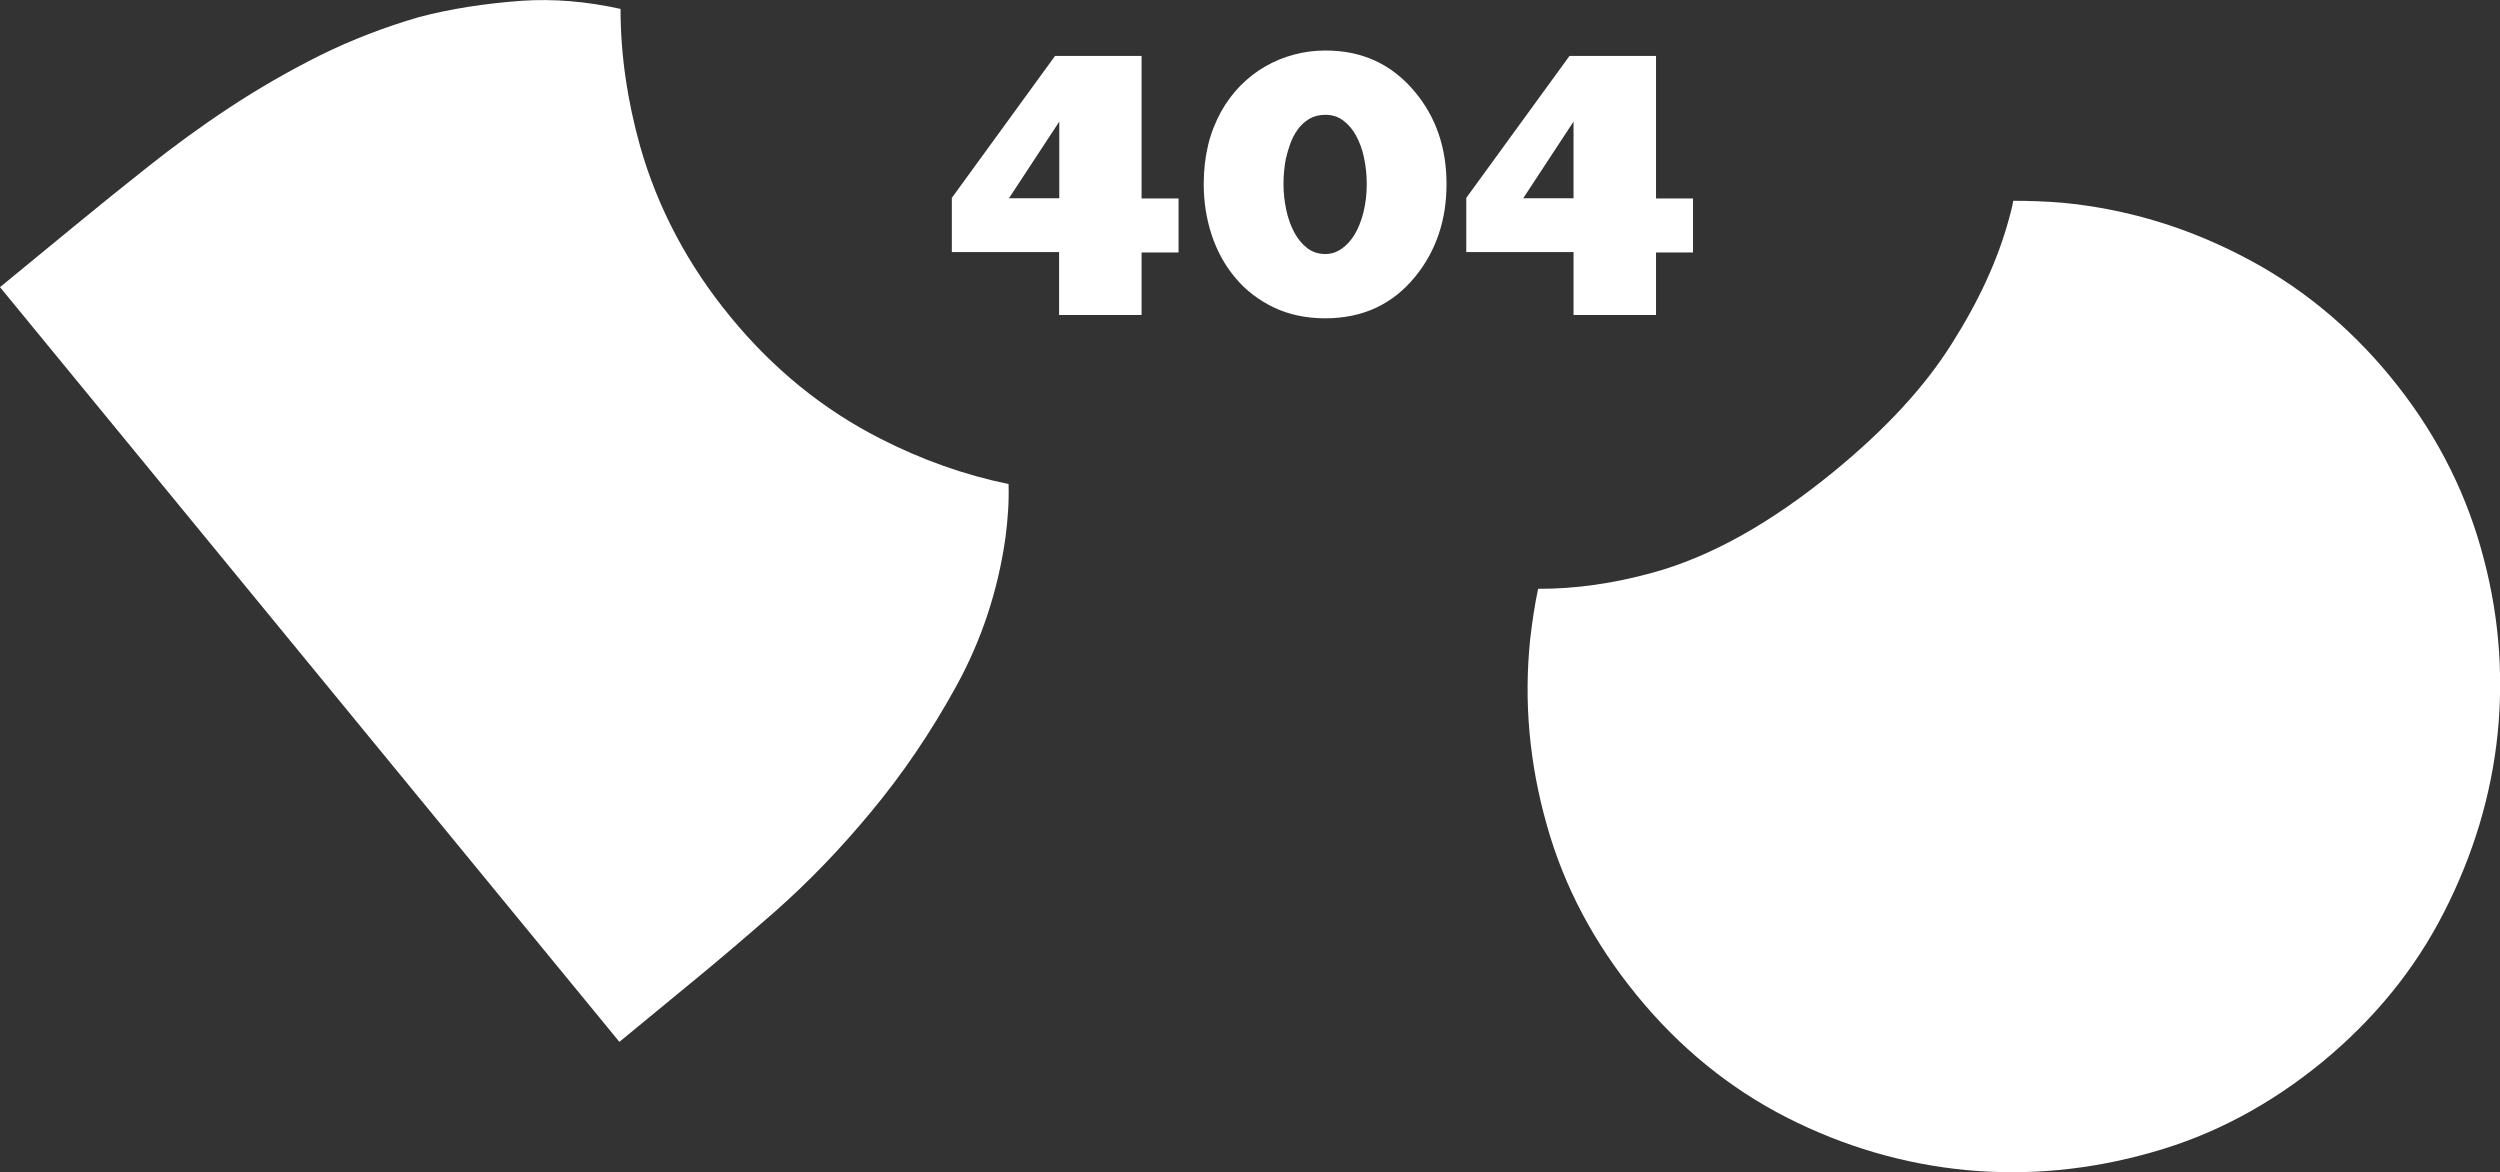 <?xml version="1.0" encoding="utf-8"?>
<!-- Generator: Adobe Illustrator 17.1.0, SVG Export Plug-In . SVG Version: 6.00 Build 0)  -->
<!DOCTYPE svg PUBLIC "-//W3C//DTD SVG 1.1//EN" "http://www.w3.org/Graphics/SVG/1.1/DTD/svg11.dtd">
<svg version="1.1" id="Layer_1" xmlns="http://www.w3.org/2000/svg" xmlns:xlink="http://www.w3.org/1999/xlink" x="0px" y="0px"
	 viewBox="-319.9 326.4 1291.2 605.5" enable-background="new -319.9 326.4 1291.2 605.5" xml:space="preserve">
<rect x="-319.9" y="326.4" width="1291.2" height="605.5" fill="#333333" stroke="none"/>
<g>
	<g>
		<g>
			<path fill="#FFFFFF" d="M134.7,552.9c21.5,11,43.5,18.8,66.3,23.5c0.3,9.3-0.4,18.5-1.6,27.7c-3.9,27.5-12.4,53-25.4,76.7
				c-13.1,23.8-27.7,45.3-44,64.9c-16.2,19.6-32.7,36.5-49.4,51.3c-16.7,14.6-30.4,26.2-41,34.9L0,864.5l-319.9-389.8l39.7-32.6
				c11.3-9.3,23.5-19.1,36.6-29.5c13.1-10.4,27-20.6,42-30.5c15-9.9,30.6-18.9,47-27.1c16.4-8.1,33.6-14.7,51.2-19.8
				c16-4.2,33.7-7,53-8.4c16.4-1.1,33.4,0.3,51,4.2c0,23.7,3.5,47.3,10.1,70.9c9.1,32,24.7,61.4,46.7,88.2
				C79.4,516.9,105.2,537.9,134.7,552.9z"/>
		</g>
	</g>
	<g>
		<g>
			<path fill="#FFFFFF" d="M879.4,875c-26.9,22-56.2,37.7-88.1,46.6c-32,9.1-63.8,12.1-95.9,9.1c-32-3.1-62.9-12.1-92.4-27.1
				c-29.6-15.1-55.4-36.1-77.4-63c-22-26.9-37.7-56.2-46.6-88.1c-9.1-32-11.9-64-8.6-95.9c1-8.8,2.3-17.5,4.1-26.1
				c19,0.1,38.6-2.7,58.7-8.2c30.3-8.2,61.6-25.8,94.1-52.4c26.6-21.8,46.8-43.6,60.8-65.9c14.1-22.2,23.9-43.6,29.6-64.6
				c0.9-3.2,1.7-6.2,2.2-9.3c8.3,0,16.8,0.3,25.2,1c31.9,3,62.8,12,92.3,27.2c29.5,15,55.4,36,77.4,62.8
				c22,26.8,37.5,56.3,46.6,88.3c9.1,31.8,11.9,63.8,8.7,95.8c-3.3,32.1-12.6,62.7-27.7,92.3C927.3,827.2,906.2,852.9,879.4,875z"/>
		</g>
	</g>
	<g>
		<path fill="#FFFFFF" d="M171.7,456.6v-28l53.3-73.3h44.7v73.6h19.1v27.9h-19.1v32.3h-42.6v-32.5H171.7z M201.2,428.8h26v-39.6
			L201.2,428.8z"/>
		<path fill="#FFFFFF" d="M411,374c10.8,13,16.2,28.8,16.2,47.5c0,18.6-5.4,34.5-16.1,47.7c-11.7,14.4-27.2,21.6-46.6,21.6
			c-9.9,0-18.7-1.9-26.5-5.6c-7.7-3.7-14.3-8.7-19.7-15.1s-9.5-13.7-12.3-22.1c-2.8-8.4-4.2-17.2-4.2-26.5c0-7.3,0.8-14.1,2.3-20.3
			s3.8-11.9,6.6-17c2.8-5.1,6.2-9.6,10.1-13.6c3.9-3.9,8.1-7.2,12.8-9.9c4.7-2.7,9.6-4.7,14.8-6.1c5.2-1.4,10.6-2.1,16.1-2.1
			C383.6,352.4,399.1,359.6,411,374z M344.2,408.4c-0.4,2.1-0.7,4.3-0.9,6.5c-0.2,2.2-0.3,4.4-0.3,6.6c0,4.5,0.5,8.9,1.4,13.2
			c0.9,4.3,2.3,8.2,4.1,11.6c1.8,3.4,4,6.1,6.7,8.2c2.7,2.1,5.8,3.1,9.4,3.1c3,0,5.8-0.9,8.4-2.7c2.6-1.8,4.9-4.3,6.8-7.5
			c1.9-3.2,3.4-7,4.5-11.4c1.1-4.4,1.7-9.2,1.7-14.5c0-4.8-0.5-9.3-1.4-13.6c-0.9-4.3-2.3-8.1-4.1-11.4c-1.8-3.3-4-5.9-6.7-7.9
			c-2.7-2-5.7-2.9-9.2-2.9c-3.2,0-5.9,0.7-8.3,2.1c-2.3,1.4-4.3,3.2-5.9,5.4c-1.6,2.2-2.9,4.7-3.9,7.4
			C345.6,403.2,344.8,405.9,344.2,408.4z"/>
		<path fill="#FFFFFF" d="M437.4,456.6v-28l53.3-73.3h44.7v73.6h19.1v27.9h-19.1v32.3h-42.6v-32.5H437.4z M466.8,428.8h26v-39.6
			L466.8,428.8z"/>
	</g>
</g>
</svg>
